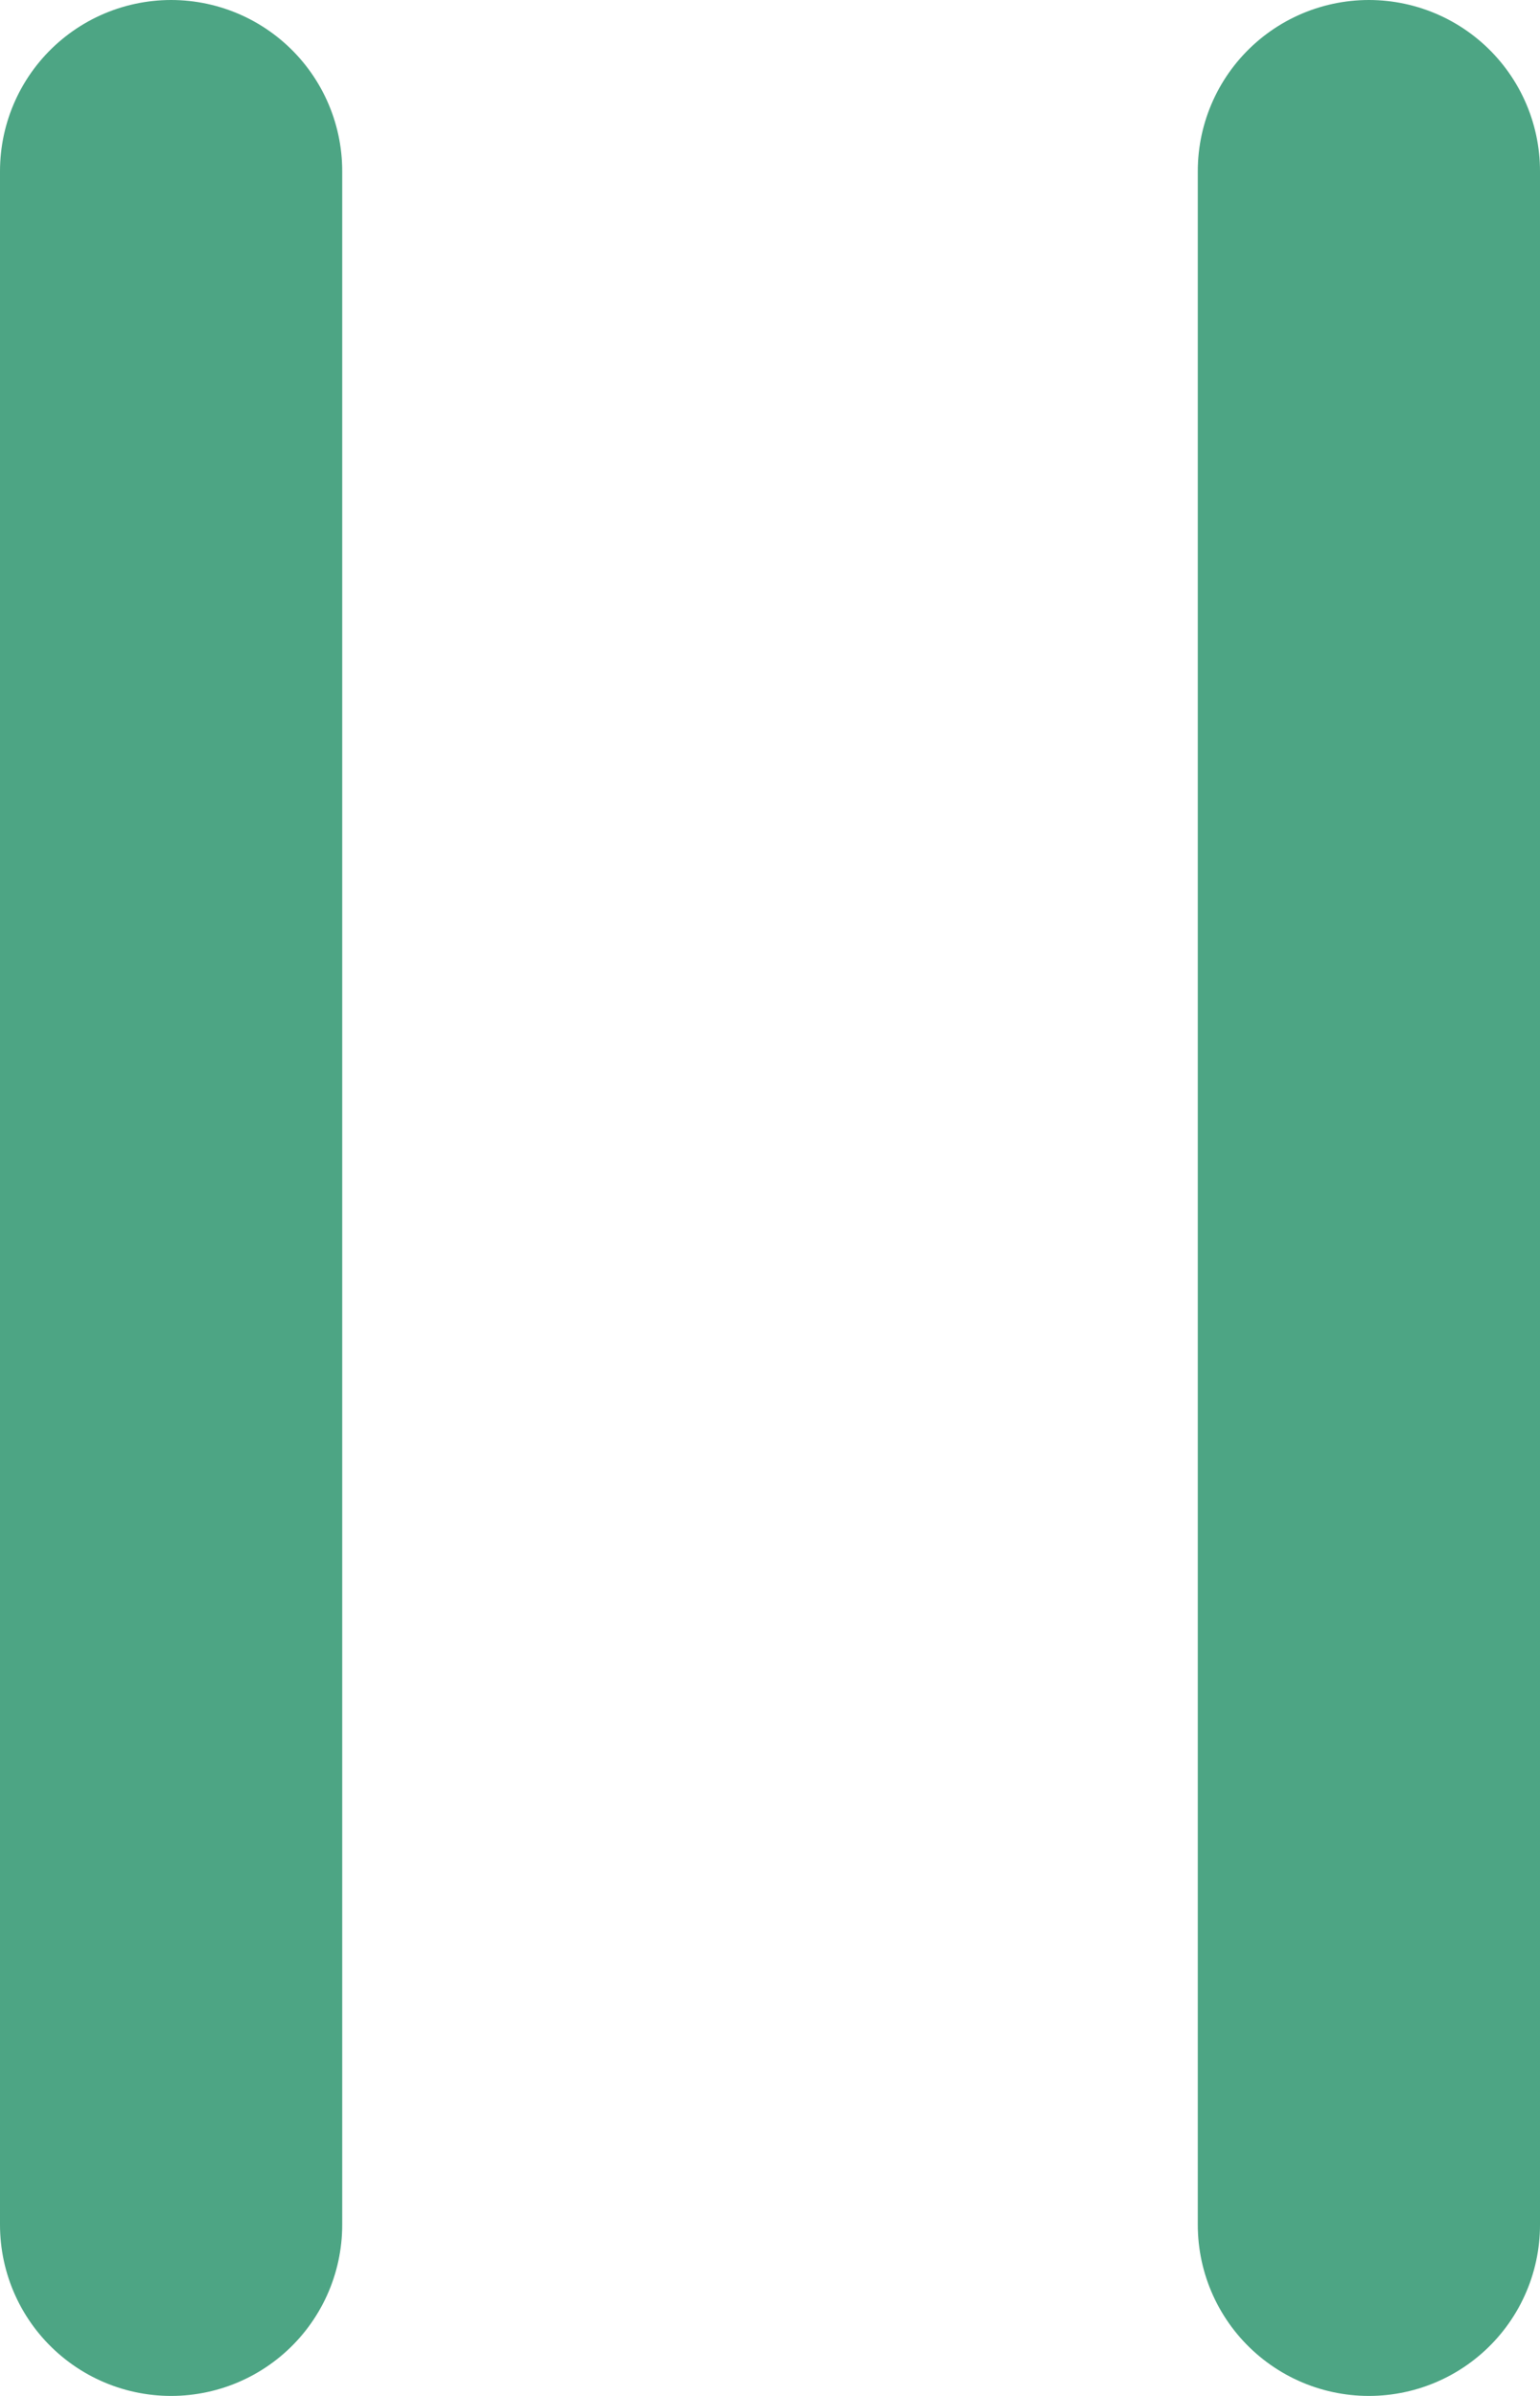 <svg xmlns="http://www.w3.org/2000/svg" viewBox="0 0 18 28"><defs><style>.cls-1{fill:none;stroke:#4da584;stroke-linecap:round;stroke-linejoin:round;stroke-width:4px;}</style></defs><g id="레이어_2" data-name="레이어 2"><g id="레이어_1-2" data-name="레이어 1"><line class="cls-1" x1="2" y1="2" x2="2" y2="26"/><line class="cls-1" x1="16" y1="2" x2="16" y2="26"/></g></g></svg>